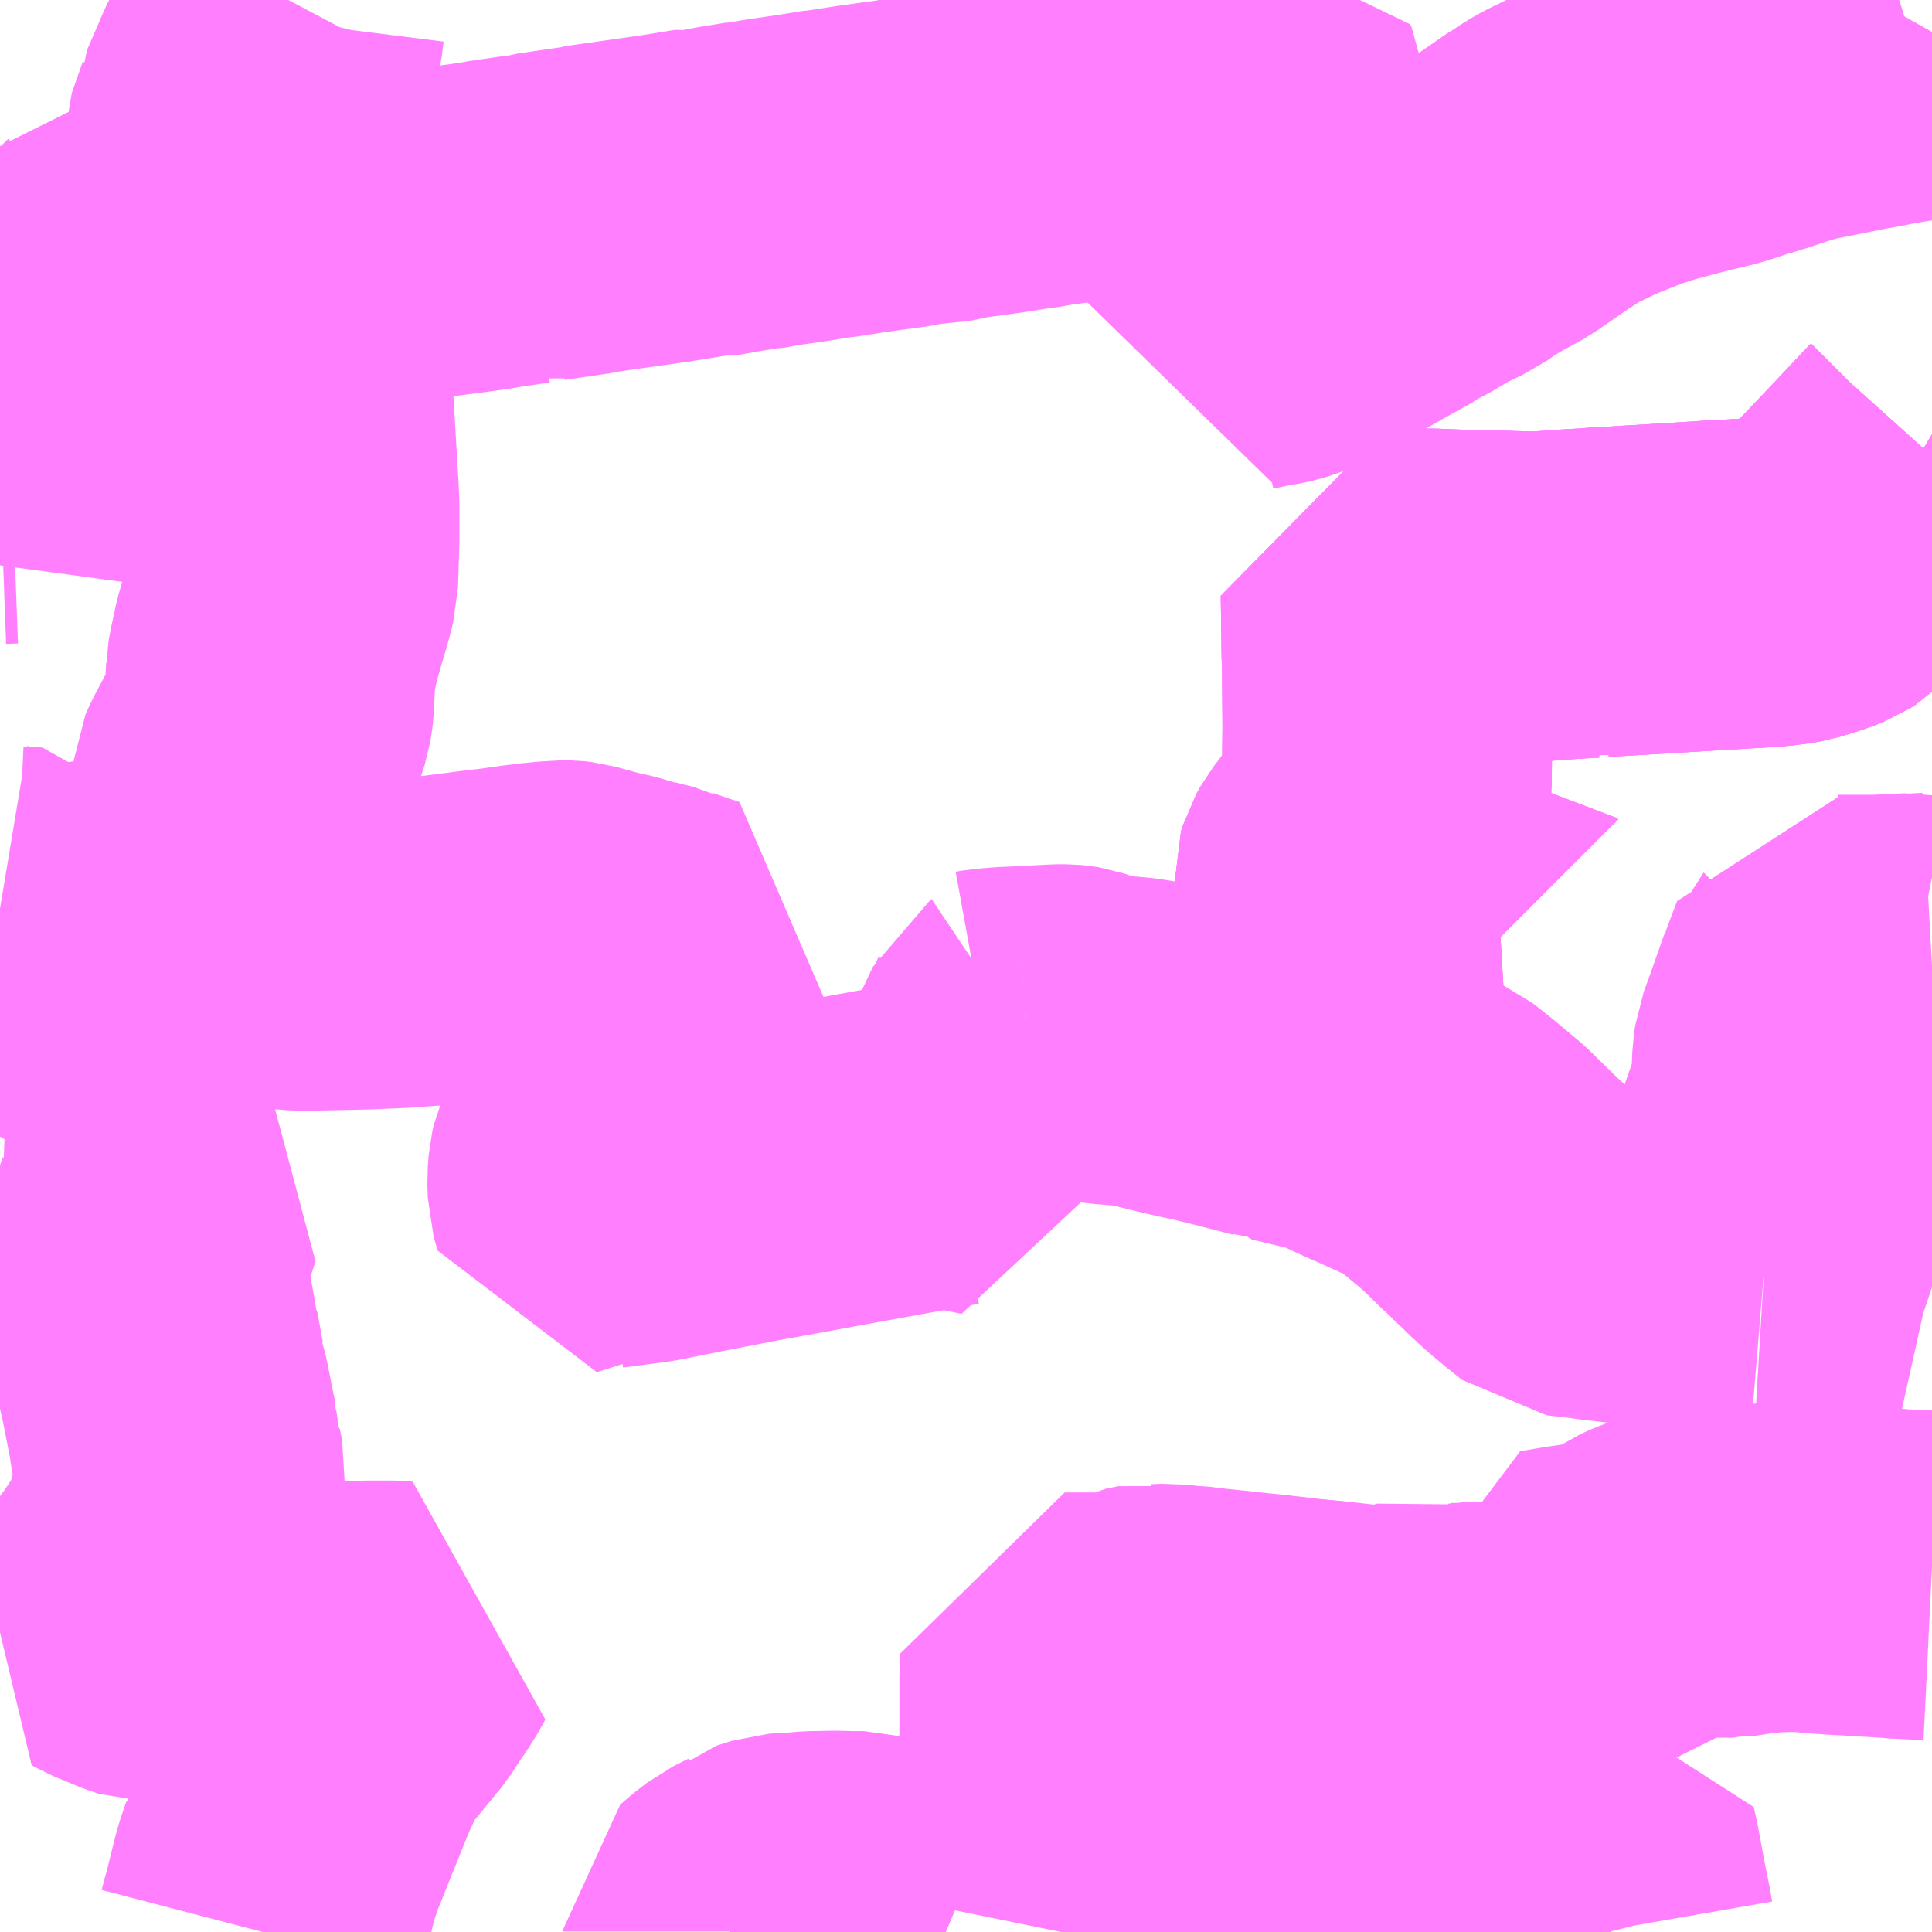 <?xml version="1.0" encoding="UTF-8"?>
<svg  xmlns="http://www.w3.org/2000/svg" xmlns:xlink="http://www.w3.org/1999/xlink" xmlns:go="http://purl.org/svgmap/profile" property="N07_001,N07_002,N07_003,N07_004,N07_005,N07_006,N07_007" viewBox="14000.977 -3616.699 4.395 4.395" go:dataArea="14000.9765625 -3616.69921875 4.39453125 4.39453125" >
<globalCoordinateSystem srsName="http://purl.org/crs/84" transform="matrix(100.0,0.0,0.0,-100.0,0.0,0.0)" />
<defs>
 <g id="p0" >
  <circle cx="0.0" cy="0.0" r="3" stroke="green" stroke-width="0.75" vector-effect="non-scaling-stroke" />
 </g>
</defs>
<g fill="none" fill-rule="evenodd" stroke="#FF00FF" stroke-width="0.75" opacity="0.5" vector-effect="non-scaling-stroke" stroke-linejoin="bevel" >
<path content="1,関東鉄道（株）,18,1.0,1.0,1.0," xlink:title="1" d="M14004.393,-3614.57L14004.39,-3614.573L14004.373,-3614.572L14004.352,-3614.57L14004.331,-3614.568L14004.316,-3614.57L14004.285,-3614.573L14004.242,-3614.579L14004.201,-3614.589L14004.164,-3614.599L14004.138,-3614.608L14004.099,-3614.62L14004.095,-3614.622L14004.075,-3614.629L14004.044,-3614.646L14004.037,-3614.652L14004.029,-3614.654L14004.027,-3614.665L14004.023,-3614.677L14004.022,-3614.697L14004.026,-3614.71L14004.035,-3614.726L14004.069,-3614.77L14004.084,-3614.797L14004.088,-3614.803L14004.12,-3614.848L14004.127,-3614.865L14004.13,-3614.885L14004.132,-3614.935L14004.133,-3615.046L14004.132,-3615.186L14004.131,-3615.207L14004.129,-3615.349L14004.235,-3615.349L14004.283,-3615.347L14004.474,-3615.342L14004.542,-3615.347L14004.593,-3615.35L14004.599,-3615.349L14004.608,-3615.351L14004.617,-3615.352L14004.655,-3615.354L14004.853,-3615.366L14004.893,-3615.369L14004.906,-3615.369L14005.003,-3615.375L14005.037,-3615.379L14005.054,-3615.382L14005.08,-3615.39L14005.102,-3615.397L14005.122,-3615.405L14005.133,-3615.412L14005.15,-3615.429L14005.252,-3615.536L14005.291,-3615.577L14005.352,-3615.642L14005.362,-3615.652L14005.371,-3615.662"/>
<path content="1,関東鉄道（株）,26,999.9,999.9,999.9," xlink:title="1" d="M14005.371,-3615.662L14005.362,-3615.652L14005.352,-3615.642L14005.291,-3615.577L14005.252,-3615.536L14005.15,-3615.429L14005.133,-3615.412L14005.122,-3615.405L14005.102,-3615.397L14005.08,-3615.39L14005.054,-3615.382L14005.037,-3615.379L14005.003,-3615.375L14004.906,-3615.369L14004.893,-3615.369L14004.853,-3615.366L14004.655,-3615.354L14004.617,-3615.352L14004.608,-3615.351L14004.599,-3615.349L14004.593,-3615.35L14004.542,-3615.347L14004.474,-3615.342L14004.283,-3615.347L14004.235,-3615.349L14004.129,-3615.349L14004.131,-3615.207L14004.132,-3615.186L14004.133,-3615.046L14004.132,-3614.935L14004.13,-3614.885L14004.127,-3614.865L14004.12,-3614.848L14004.088,-3614.803L14004.084,-3614.797L14004.069,-3614.77L14004.035,-3614.726L14004.026,-3614.71L14004.022,-3614.697L14004.023,-3614.677L14004.027,-3614.665L14004.029,-3614.654L14004.037,-3614.652L14004.044,-3614.646L14004.075,-3614.629L14004.095,-3614.622L14004.099,-3614.62L14004.138,-3614.608L14004.164,-3614.599L14004.201,-3614.589L14004.242,-3614.579L14004.285,-3614.573L14004.316,-3614.57L14004.331,-3614.568L14004.352,-3614.57L14004.373,-3614.572L14004.39,-3614.573"/>
<path content="1,関東鉄道（株）,C8,11.5,5.0,5.0," xlink:title="1" d="M14005.371,-3615.662L14005.362,-3615.652L14005.352,-3615.642L14005.291,-3615.577L14005.252,-3615.536L14005.15,-3615.429L14005.133,-3615.412L14005.122,-3615.405L14005.102,-3615.397L14005.08,-3615.39L14005.054,-3615.382L14005.037,-3615.379L14005.003,-3615.375L14004.906,-3615.369L14004.893,-3615.369L14004.853,-3615.366L14004.655,-3615.354L14004.617,-3615.352L14004.608,-3615.351L14004.599,-3615.349L14004.593,-3615.35L14004.542,-3615.347L14004.474,-3615.342L14004.283,-3615.347L14004.235,-3615.349L14004.129,-3615.349L14004.131,-3615.207L14004.132,-3615.186L14004.133,-3615.046L14004.132,-3614.935L14004.13,-3614.885L14004.127,-3614.865L14004.12,-3614.848L14004.088,-3614.803L14004.084,-3614.797L14004.069,-3614.77L14004.035,-3614.726L14004.026,-3614.71L14004.022,-3614.697L14004.023,-3614.677L14004.027,-3614.665L14004.029,-3614.654L14004.037,-3614.652L14004.044,-3614.646L14004.075,-3614.629L14004.095,-3614.622L14004.099,-3614.62L14004.138,-3614.608L14004.164,-3614.599L14004.201,-3614.589L14004.242,-3614.579L14004.285,-3614.573L14004.316,-3614.57L14004.331,-3614.568L14004.352,-3614.57L14004.373,-3614.572L14004.39,-3614.573L14004.393,-3614.57"/>
<path content="3,つくば市,地域循環　2コース,4.0,4.0,4.0," xlink:title="3" d="M14001.633,-3616.699L14001.624,-3616.682L14001.618,-3616.668L14001.614,-3616.651L14001.61,-3616.619L14001.606,-3616.601L14001.598,-3616.585L14001.582,-3616.565L14001.571,-3616.55L14001.562,-3616.535L14001.55,-3616.508L14001.548,-3616.503L14001.519,-3616.436L14001.519,-3616.434L14001.494,-3616.363L14001.494,-3616.359L14001.493,-3616.339L14001.485,-3616.308L14001.484,-3616.28L14001.479,-3616.245L14001.464,-3616.194L14001.461,-3616.179L14001.46,-3616.157L14001.461,-3616.143L14001.465,-3616.127L14001.471,-3616.111L14001.55,-3616.109L14001.56,-3616.11L14001.586,-3616.116L14001.619,-3616.127L14001.701,-3616.151L14001.731,-3616.155L14001.839,-3616.169L14001.877,-3616.17L14001.954,-3616.169L14001.962,-3616.17L14001.964,-3616.17L14002.002,-3616.175L14002.04,-3616.18L14002.048,-3616.181L14002.068,-3616.184L14002.084,-3616.186L14002.098,-3616.189L14002.174,-3616.2L14002.181,-3616.198L14002.208,-3616.206L14002.311,-3616.221L14002.317,-3616.223L14002.493,-3616.248L14002.499,-3616.249L14002.573,-3616.261L14002.582,-3616.259L14002.631,-3616.268L14002.686,-3616.277L14002.694,-3616.277L14002.732,-3616.284L14002.795,-3616.293L14002.864,-3616.304L14002.868,-3616.304L14002.875,-3616.305L14002.933,-3616.314L14002.983,-3616.321L14003.028,-3616.327L14003.065,-3616.334L14003.145,-3616.342L14003.167,-3616.349L14003.176,-3616.35L14003.196,-3616.352L14003.253,-3616.36L14003.309,-3616.369L14003.318,-3616.37L14003.332,-3616.372L14003.363,-3616.378L14003.375,-3616.379L14003.39,-3616.381L14003.445,-3616.389L14003.472,-3616.393L14003.483,-3616.394L14003.486,-3616.395L14003.51,-3616.398L14003.558,-3616.405L14003.6,-3616.41L14003.713,-3616.428L14003.768,-3616.437L14003.807,-3616.443L14003.84,-3616.448L14003.863,-3616.451L14003.866,-3616.446L14003.866,-3616.432L14003.859,-3616.393L14003.847,-3616.326L14003.842,-3616.289L14003.843,-3616.272L14003.853,-3616.243L14003.856,-3616.231L14003.849,-3616.213L14003.848,-3616.21L14003.848,-3616.209L14003.844,-3616.189L14003.827,-3616.123L14003.816,-3616.075L14003.813,-3616.068L14003.784,-3615.951L14003.795,-3615.954L14003.837,-3615.963L14003.867,-3615.968L14003.875,-3615.97L14003.892,-3615.975L14003.923,-3615.987L14003.976,-3616.015L14004.004,-3616.032L14004.026,-3616.045L14004.035,-3616.05L14004.072,-3616.071L14004.144,-3616.111L14004.15,-3616.116L14004.165,-3616.124L14004.181,-3616.132L14004.231,-3616.162L14004.28,-3616.185L14004.314,-3616.209L14004.316,-3616.21L14004.33,-3616.218L14004.34,-3616.224L14004.347,-3616.228L14004.396,-3616.255L14004.48,-3616.313L14004.487,-3616.317L14004.496,-3616.323L14004.502,-3616.327L14004.508,-3616.331L14004.527,-3616.342L14004.593,-3616.374L14004.673,-3616.406L14004.716,-3616.42L14004.729,-3616.424L14004.777,-3616.437L14004.824,-3616.449L14004.882,-3616.463L14004.93,-3616.479L14004.934,-3616.48L14004.942,-3616.482L14004.943,-3616.483L14004.959,-3616.487L14004.97,-3616.491L14005.034,-3616.512L14005.07,-3616.522L14005.116,-3616.531L14005.196,-3616.547L14005.24,-3616.555L14005.254,-3616.558L14005.294,-3616.565L14005.313,-3616.568L14005.323,-3616.57L14005.336,-3616.574L14005.347,-3616.587L14005.362,-3616.611L14005.371,-3616.627"/>
<path content="3,つくば市,地域循環　4コース,8.5,8.5,8.5," xlink:title="3" d="M14005.371,-3613.768L14005.365,-3613.77L14005.338,-3613.776L14005.252,-3613.787L14005.167,-3613.796L14005.16,-3613.797L14005.126,-3613.8L14005.074,-3613.805L14004.99,-3613.81"/>
<path content="3,つくば市,地域循環　4コース,8.5,8.5,8.5," xlink:title="3" d="M14005.371,-3613.115L14005.289,-3613.119L14005.282,-3613.12L14005.231,-3613.123L14005.183,-3613.126L14005.177,-3613.126L14005.118,-3613.13L14005.079,-3613.134L14005.046,-3613.134L14005.01,-3613.133L14004.974,-3613.13L14004.969,-3613.129L14004.961,-3613.128L14004.956,-3613.127L14004.944,-3613.124L14004.926,-3613.123L14004.92,-3613.121L14004.864,-3613.121L14004.829,-3613.121L14004.817,-3613.119L14004.791,-3613.117L14004.771,-3613.113L14004.755,-3613.108L14004.732,-3613.097L14004.704,-3613.079L14004.669,-3613.055L14004.666,-3613.054L14004.662,-3613.053L14004.586,-3613.042L14004.551,-3613.037L14004.498,-3613.028L14004.499,-3613.019L14004.509,-3612.997L14004.514,-3612.941L14004.518,-3612.917L14004.449,-3612.909L14004.425,-3612.907L14004.393,-3612.902L14004.38,-3612.902L14004.367,-3612.908L14004.349,-3612.909L14004.306,-3612.905L14004.277,-3612.905L14004.266,-3612.906L14004.226,-3612.914L14004.213,-3612.918L14004.199,-3612.914L14004.181,-3612.907L14004.145,-3612.897L14004.127,-3612.897L14004.097,-3612.9L14004.084,-3612.901L14004.022,-3612.908L14003.981,-3612.912L14003.949,-3612.915L14003.938,-3612.851L14003.923,-3612.756L14003.923,-3612.753L14003.923,-3612.751L14003.922,-3612.75L14003.918,-3612.724L14003.917,-3612.718L14003.891,-3612.563L14003.881,-3612.494L14003.876,-3612.466L14003.87,-3612.441L14003.864,-3612.419L14003.863,-3612.412L14003.86,-3612.402L14003.845,-3612.34L14003.836,-3612.305M14001.571,-3612.305L14001.577,-3612.328L14001.581,-3612.341L14001.598,-3612.41L14001.606,-3612.441L14001.619,-3612.479L14001.621,-3612.487L14001.623,-3612.491L14001.624,-3612.493L14001.632,-3612.512L14001.655,-3612.57L14001.669,-3612.604L14001.68,-3612.632L14001.703,-3612.688L14001.732,-3612.749L14001.747,-3612.766L14001.746,-3612.772L14001.777,-3612.809L14001.828,-3612.871L14001.851,-3612.907L14001.863,-3612.924L14001.88,-3612.951L14001.882,-3612.955L14001.871,-3612.956L14001.818,-3612.956L14001.749,-3612.955L14001.465,-3612.945L14001.456,-3612.944L14001.384,-3612.994L14001.378,-3612.99L14001.351,-3612.977L14001.34,-3612.974L14001.321,-3612.974L14001.3,-3612.981L14001.242,-3613.005L14001.235,-3613.009L14001.272,-3613.065L14001.284,-3613.079L14001.291,-3613.092L14001.341,-3613.153L14001.347,-3613.162L14001.35,-3613.175L14001.355,-3613.193L14001.365,-3613.238L14001.368,-3613.248L14001.371,-3613.259L14001.386,-3613.336L14001.387,-3613.351L14001.382,-3613.377L14001.381,-3613.378L14001.38,-3613.387L14001.38,-3613.391L14001.375,-3613.409L14001.371,-3613.435L14001.371,-3613.44L14001.365,-3613.469L14001.354,-3613.525L14001.351,-3613.536L14001.348,-3613.558L14001.346,-3613.563L14001.342,-3613.58L14001.336,-3613.614L14001.33,-3613.647L14001.328,-3613.65L14001.321,-3613.691L14001.299,-3613.808L14001.299,-3613.825L14001.31,-3613.861L14001.339,-3613.948L14001.32,-3613.965L14001.307,-3613.977L14001.295,-3613.982L14001.273,-3613.987L14001.258,-3613.964L14001.229,-3613.934L14001.218,-3613.927L14001.203,-3613.919L14001.194,-3613.919L14001.188,-3613.918L14001.171,-3613.92L14001.147,-3613.92L14001.144,-3613.919L14001.101,-3613.913L14001.09,-3613.91L14001.081,-3613.913L14001.071,-3613.913L14001.033,-3613.914L14000.98,-3613.916L14000.977,-3613.917M14000.977,-3614.344L14000.985,-3614.357L14001.012,-3614.392L14001.039,-3614.422L14001.067,-3614.455L14001.092,-3614.481"/>
<path content="3,つくば市,地域循環　4コース,8.5,8.5,8.5," xlink:title="3" d="M14005.371,-3615.662L14005.362,-3615.652L14005.352,-3615.642L14005.291,-3615.577L14005.371,-3615.529"/>
<path content="3,つくば市,地域循環　4コース,8.5,8.5,8.5," xlink:title="3" d="M14004.99,-3613.81L14004.917,-3613.816L14004.821,-3613.818L14004.817,-3613.818L14004.79,-3613.821L14004.766,-3613.824L14004.68,-3613.835L14004.611,-3613.843L14004.599,-3613.845L14004.538,-3613.852L14004.512,-3613.873L14004.498,-3613.884L14004.488,-3613.893L14004.468,-3613.909L14004.454,-3613.923L14004.436,-3613.939L14004.424,-3613.952L14004.419,-3613.956L14004.404,-3613.97L14004.396,-3613.979L14004.385,-3613.988L14004.383,-3613.99L14004.331,-3614.041L14004.27,-3614.092L14004.232,-3614.122L14004.21,-3614.132L14004.203,-3614.136L14004.126,-3614.171L14004.114,-3614.176L14004.072,-3614.195L14004.045,-3614.209L14004.025,-3614.217L14003.979,-3614.228L14003.912,-3614.244L14003.907,-3614.25L14003.88,-3614.252L14003.877,-3614.253L14003.843,-3614.262L14003.772,-3614.28L14003.719,-3614.293L14003.698,-3614.297L14003.668,-3614.304L14003.647,-3614.309L14003.586,-3614.324L14003.565,-3614.328L14003.534,-3614.331L14003.496,-3614.334L14003.474,-3614.337L14003.455,-3614.342L14003.448,-3614.345L14003.44,-3614.347L14003.437,-3614.349L14003.416,-3614.356L14003.41,-3614.357L14003.4,-3614.358L14003.387,-3614.358L14003.311,-3614.354"/>
<path content="3,つくば市,地域循環　4コース,8.5,8.5,8.5," xlink:title="3" d="M14003.311,-3614.354L14003.266,-3614.352L14003.229,-3614.349L14003.218,-3614.347"/>
<path content="3,つくば市,地域循環　4コース,8.5,8.5,8.5," xlink:title="3" d="M14003.311,-3614.354L14003.305,-3614.342L14003.302,-3614.34L14003.278,-3614.289L14003.271,-3614.265L14003.265,-3614.243L14003.266,-3614.242L14003.267,-3614.229L14003.258,-3614.209L14003.253,-3614.188L14003.251,-3614.177L14003.247,-3614.157L14003.244,-3614.144L14003.241,-3614.084L14003.242,-3614.077L14003.138,-3614.099L14003.136,-3614.102L14003.087,-3614.093L14002.883,-3614.056L14002.851,-3614.05L14002.703,-3614.023L14002.685,-3614.02L14002.541,-3613.992L14002.506,-3613.985L14002.446,-3613.973L14002.346,-3613.96L14002.336,-3613.953L14002.334,-3613.953L14002.325,-3613.986L14002.324,-3614.016L14002.326,-3614.042L14002.329,-3614.055L14002.336,-3614.071L14002.349,-3614.091L14002.37,-3614.115L14002.386,-3614.135L14002.4,-3614.163L14002.413,-3614.197L14002.415,-3614.208L14002.414,-3614.24L14002.413,-3614.252L14002.417,-3614.271L14002.44,-3614.32L14002.468,-3614.383L14002.481,-3614.414L14002.512,-3614.478L14002.531,-3614.522L14002.52,-3614.526L14002.512,-3614.528L14002.473,-3614.542L14002.469,-3614.544L14002.447,-3614.549L14002.42,-3614.556L14002.415,-3614.556L14002.377,-3614.568L14002.337,-3614.577L14002.308,-3614.585L14002.279,-3614.593L14002.262,-3614.595L14002.258,-3614.595L14002.253,-3614.594L14002.247,-3614.594L14002.238,-3614.593L14002.226,-3614.592L14002.195,-3614.589L14002.191,-3614.588L14002.172,-3614.586L14002.108,-3614.577L14002.087,-3614.575L14002.042,-3614.569L14002.025,-3614.567L14002.002,-3614.564L14001.962,-3614.559L14001.877,-3614.553L14001.852,-3614.552L14001.804,-3614.55L14001.663,-3614.547L14001.64,-3614.549L14001.545,-3614.554L14001.458,-3614.558L14001.439,-3614.558L14001.434,-3614.559"/>
<path content="3,つくば市,地域循環　4コース,8.5,8.5,8.5," xlink:title="3" d="M14001.092,-3614.481L14001.135,-3614.455L14001.161,-3614.44L14001.182,-3614.429L14001.199,-3614.417L14001.24,-3614.404L14001.281,-3614.39L14001.284,-3614.403L14001.286,-3614.476L14001.285,-3614.496L14001.282,-3614.565L14001.288,-3614.565"/>
<path content="3,つくば市,地域循環　4コース,8.5,8.5,8.5," xlink:title="3" d="M14001.288,-3614.565L14001.376,-3614.562L14001.377,-3614.562L14001.421,-3614.559L14001.434,-3614.559"/>
<path content="3,つくば市,地域循環　4コース,8.5,8.5,8.5," xlink:title="3" d="M14001.288,-3614.565L14001.284,-3614.575L14001.273,-3614.585L14001.256,-3614.591L14001.224,-3614.595L14001.215,-3614.596L14001.185,-3614.596L14001.151,-3614.589L14001.129,-3614.584L14001.105,-3614.584L14001.089,-3614.589L14001.075,-3614.598L14001.07,-3614.603L14001.06,-3614.618L14001.056,-3614.624L14001.013,-3614.626L14000.977,-3614.632"/>
<path content="3,つくば市,地域循環　4コース,8.5,8.5,8.5," xlink:title="3" d="M14005.371,-3614.521L14005.335,-3614.519L14005.33,-3614.52L14005.312,-3614.519L14005.246,-3614.516L14005.159,-3614.516L14005.143,-3614.517L14005.117,-3614.448L14005.116,-3614.447L14005.111,-3614.433L14005.081,-3614.348L14005.068,-3614.313L14005.065,-3614.292L14005.062,-3614.219L14005.062,-3614.217L14005.061,-3614.209L14005.048,-3614.169L14004.999,-3614.029L14004.994,-3614.006L14004.992,-3613.984L14004.99,-3613.932L14004.995,-3613.847L14004.989,-3613.82L14004.99,-3613.81"/>
<path content="3,つくば市,地域循環　4コース,8.5,8.5,8.5," xlink:title="3" d="M14000.977,-3614.554L14000.982,-3614.55L14001.013,-3614.53L14001.078,-3614.49L14001.092,-3614.481"/>
<path content="3,つくば市,地域循環　4コース,8.5,8.5,8.5," xlink:title="3" d="M14000.977,-3615.413L14000.987,-3615.487L14000.988,-3615.497L14001.004,-3615.61L14000.977,-3615.609M14000.977,-3615.798L14000.994,-3615.811L14001.024,-3615.836L14001.034,-3615.842L14001.043,-3615.848L14001.072,-3615.86L14001.105,-3615.87L14001.11,-3615.873L14001.121,-3615.879L14001.132,-3615.887L14001.145,-3615.901L14001.152,-3615.913L14001.157,-3615.926L14001.158,-3615.936L14001.16,-3615.941L14001.16,-3615.985L14001.165,-3616.005L14001.174,-3616.024L14001.201,-3616.06L14001.255,-3616.112L14001.261,-3616.118L14001.275,-3616.141L14001.296,-3616.178L14001.388,-3616.166L14001.424,-3616.163L14001.442,-3616.158L14001.46,-3616.157L14001.461,-3616.143L14001.465,-3616.127L14001.471,-3616.111L14001.487,-3616.086L14001.512,-3616.058L14001.546,-3616.023L14001.559,-3616.003L14001.579,-3615.957L14001.582,-3615.953L14001.609,-3615.898L14001.616,-3615.883L14001.624,-3615.866L14001.625,-3615.864L14001.628,-3615.85L14001.63,-3615.846L14001.634,-3615.778L14001.645,-3615.591L14001.646,-3615.579L14001.646,-3615.572L14001.647,-3615.555L14001.647,-3615.51L14001.647,-3615.468L14001.644,-3615.374L14001.642,-3615.366L14001.637,-3615.346L14001.631,-3615.325L14001.621,-3615.291L14001.607,-3615.243L14001.596,-3615.191L14001.593,-3615.174L14001.593,-3615.172L14001.589,-3615.094L14001.588,-3615.085L14001.587,-3615.08L14001.586,-3615.074L14001.58,-3615.055L14001.579,-3615.05L14001.578,-3615.046L14001.573,-3615.034L14001.555,-3615.001L14001.541,-3614.975L14001.522,-3614.939L14001.514,-3614.921L14001.513,-3614.909L14001.514,-3614.881L14001.517,-3614.866L14001.512,-3614.844L14001.503,-3614.817L14001.498,-3614.803L14001.486,-3614.769L14001.473,-3614.73L14001.464,-3614.718L14001.455,-3614.693L14001.453,-3614.685L14001.449,-3614.671L14001.442,-3614.621L14001.437,-3614.572L14001.434,-3614.559"/>
<path content="3,つくば市,地域循環　6コース,14.0,14.0,14.0," xlink:title="3" d="M14002.633,-3612.305L14002.633,-3612.31L14002.655,-3612.329L14002.677,-3612.346L14002.711,-3612.363L14002.719,-3612.37L14002.754,-3612.381L14002.767,-3612.382L14002.778,-3612.383L14002.79,-3612.383L14002.825,-3612.386L14002.884,-3612.387L14002.9,-3612.386L14002.942,-3612.386L14002.956,-3612.382L14003.061,-3612.335L14003.062,-3612.334L14003.103,-3612.316L14003.129,-3612.305M14003.386,-3612.305L14003.396,-3612.354L14003.397,-3612.389L14003.397,-3612.391L14003.397,-3612.509L14003.397,-3612.562L14003.397,-3612.593L14003.398,-3612.693L14003.398,-3612.855L14003.398,-3612.88L14003.399,-3612.929L14003.48,-3612.929L14003.523,-3612.929L14003.537,-3612.932L14003.556,-3612.94L14003.564,-3612.943L14003.568,-3612.945L14003.597,-3612.951L14003.612,-3612.948L14003.635,-3612.949L14003.669,-3612.945L14003.681,-3612.945L14003.712,-3612.941L14003.759,-3612.936L14003.77,-3612.935L14003.825,-3612.929L14003.856,-3612.926L14003.924,-3612.918L14003.949,-3612.915L14003.981,-3612.912L14004.022,-3612.908L14003.989,-3612.744L14003.935,-3612.477L14003.927,-3612.428L14003.924,-3612.411L14003.937,-3612.413L14004.026,-3612.416L14004.052,-3612.417L14004.163,-3612.418L14004.171,-3612.418L14004.185,-3612.417L14004.203,-3612.418L14004.22,-3612.422L14004.26,-3612.434L14004.279,-3612.439L14004.391,-3612.461L14004.472,-3612.478L14004.494,-3612.482L14004.601,-3612.504L14004.607,-3612.478L14004.624,-3612.386L14004.635,-3612.332L14004.639,-3612.309L14004.64,-3612.305"/>
</g>
</svg>
